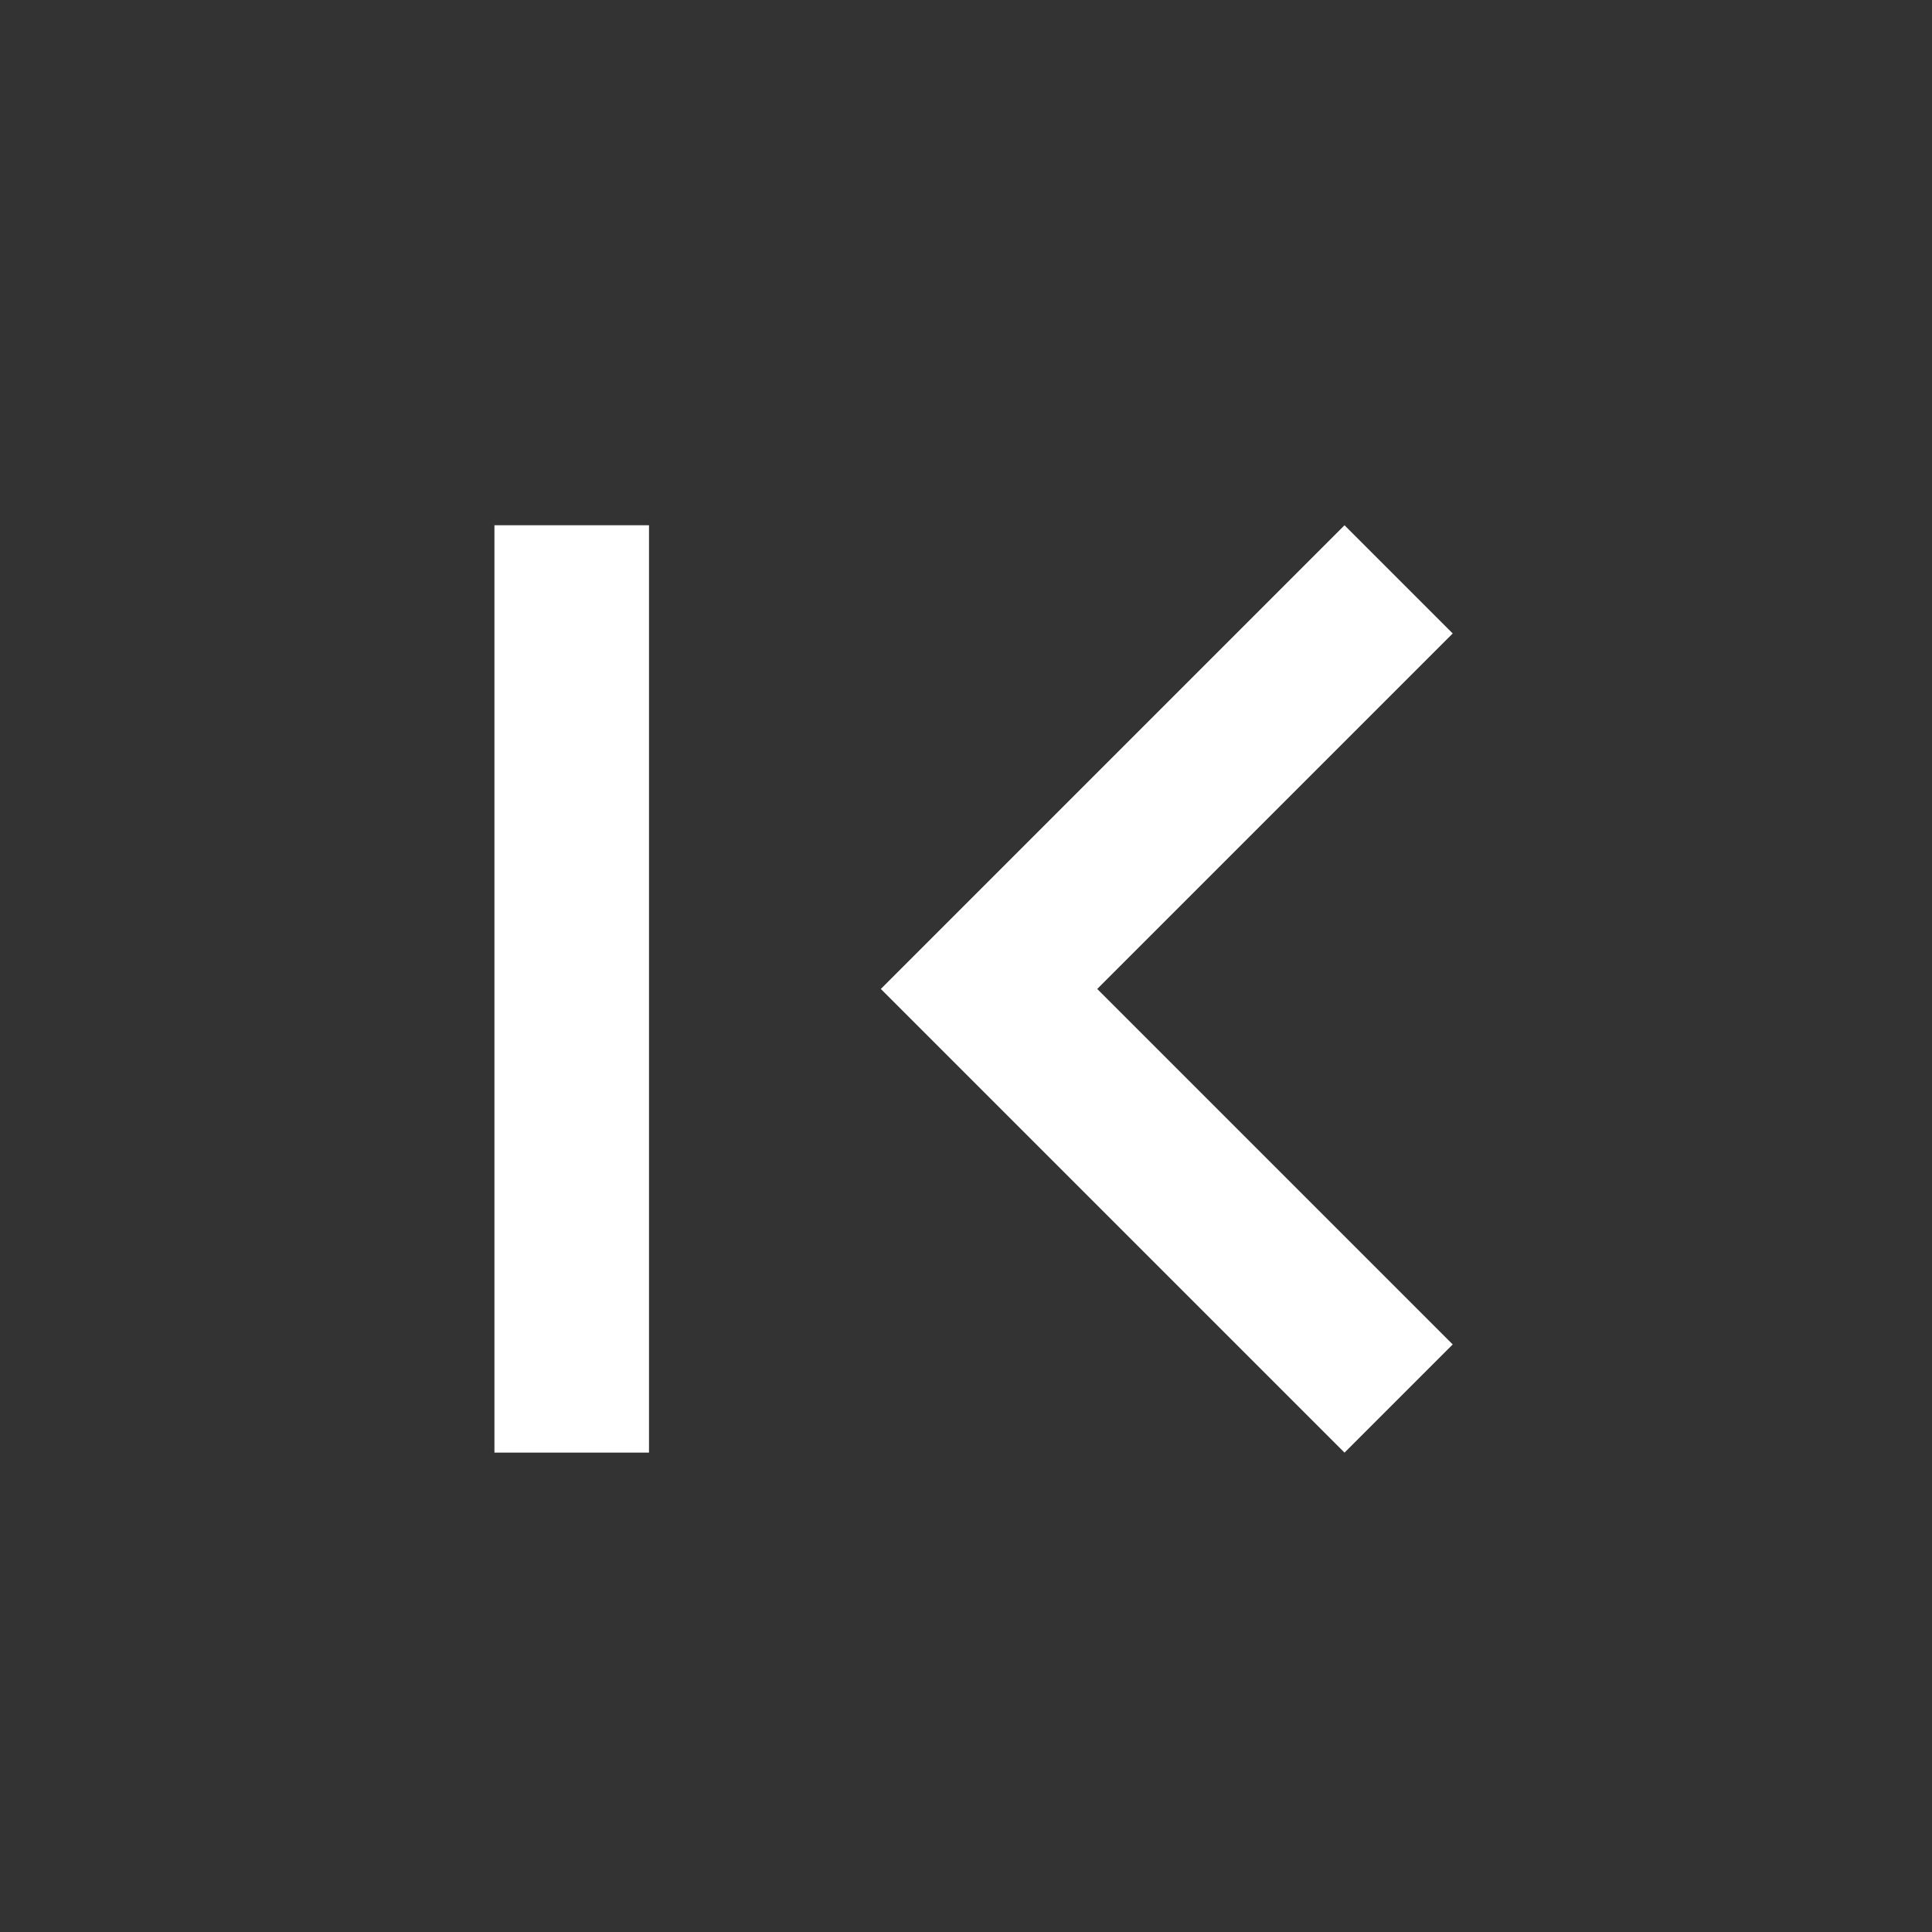 <svg width="25" height="25" viewBox="0 0 25 25" fill="none" xmlns="http://www.w3.org/2000/svg">
<rect x="0" y="0" width="25" height="25" fill="#333333" stroke="none"/>
<g id="Icon">
<mask id="mask0_28055_5987" style="mask-type:alpha" maskUnits="userSpaceOnUse" x="0" y="0" width="25" height="25">
<rect id="Bounding box" x="0.398" y="0.797" width="24" height="24" fill="#D9D9D9"/>
</mask>
<g mask="url(#mask0_28055_5987)">
<path id="first_page" d="M6.398 18.797V6.797H8.398V18.797H6.398ZM17.398 18.797L11.398 12.797L17.398 6.797L18.798 8.197L14.198 12.797L18.798 17.397L17.398 18.797Z" fill="white"/>
</g>
</g>
</svg>
